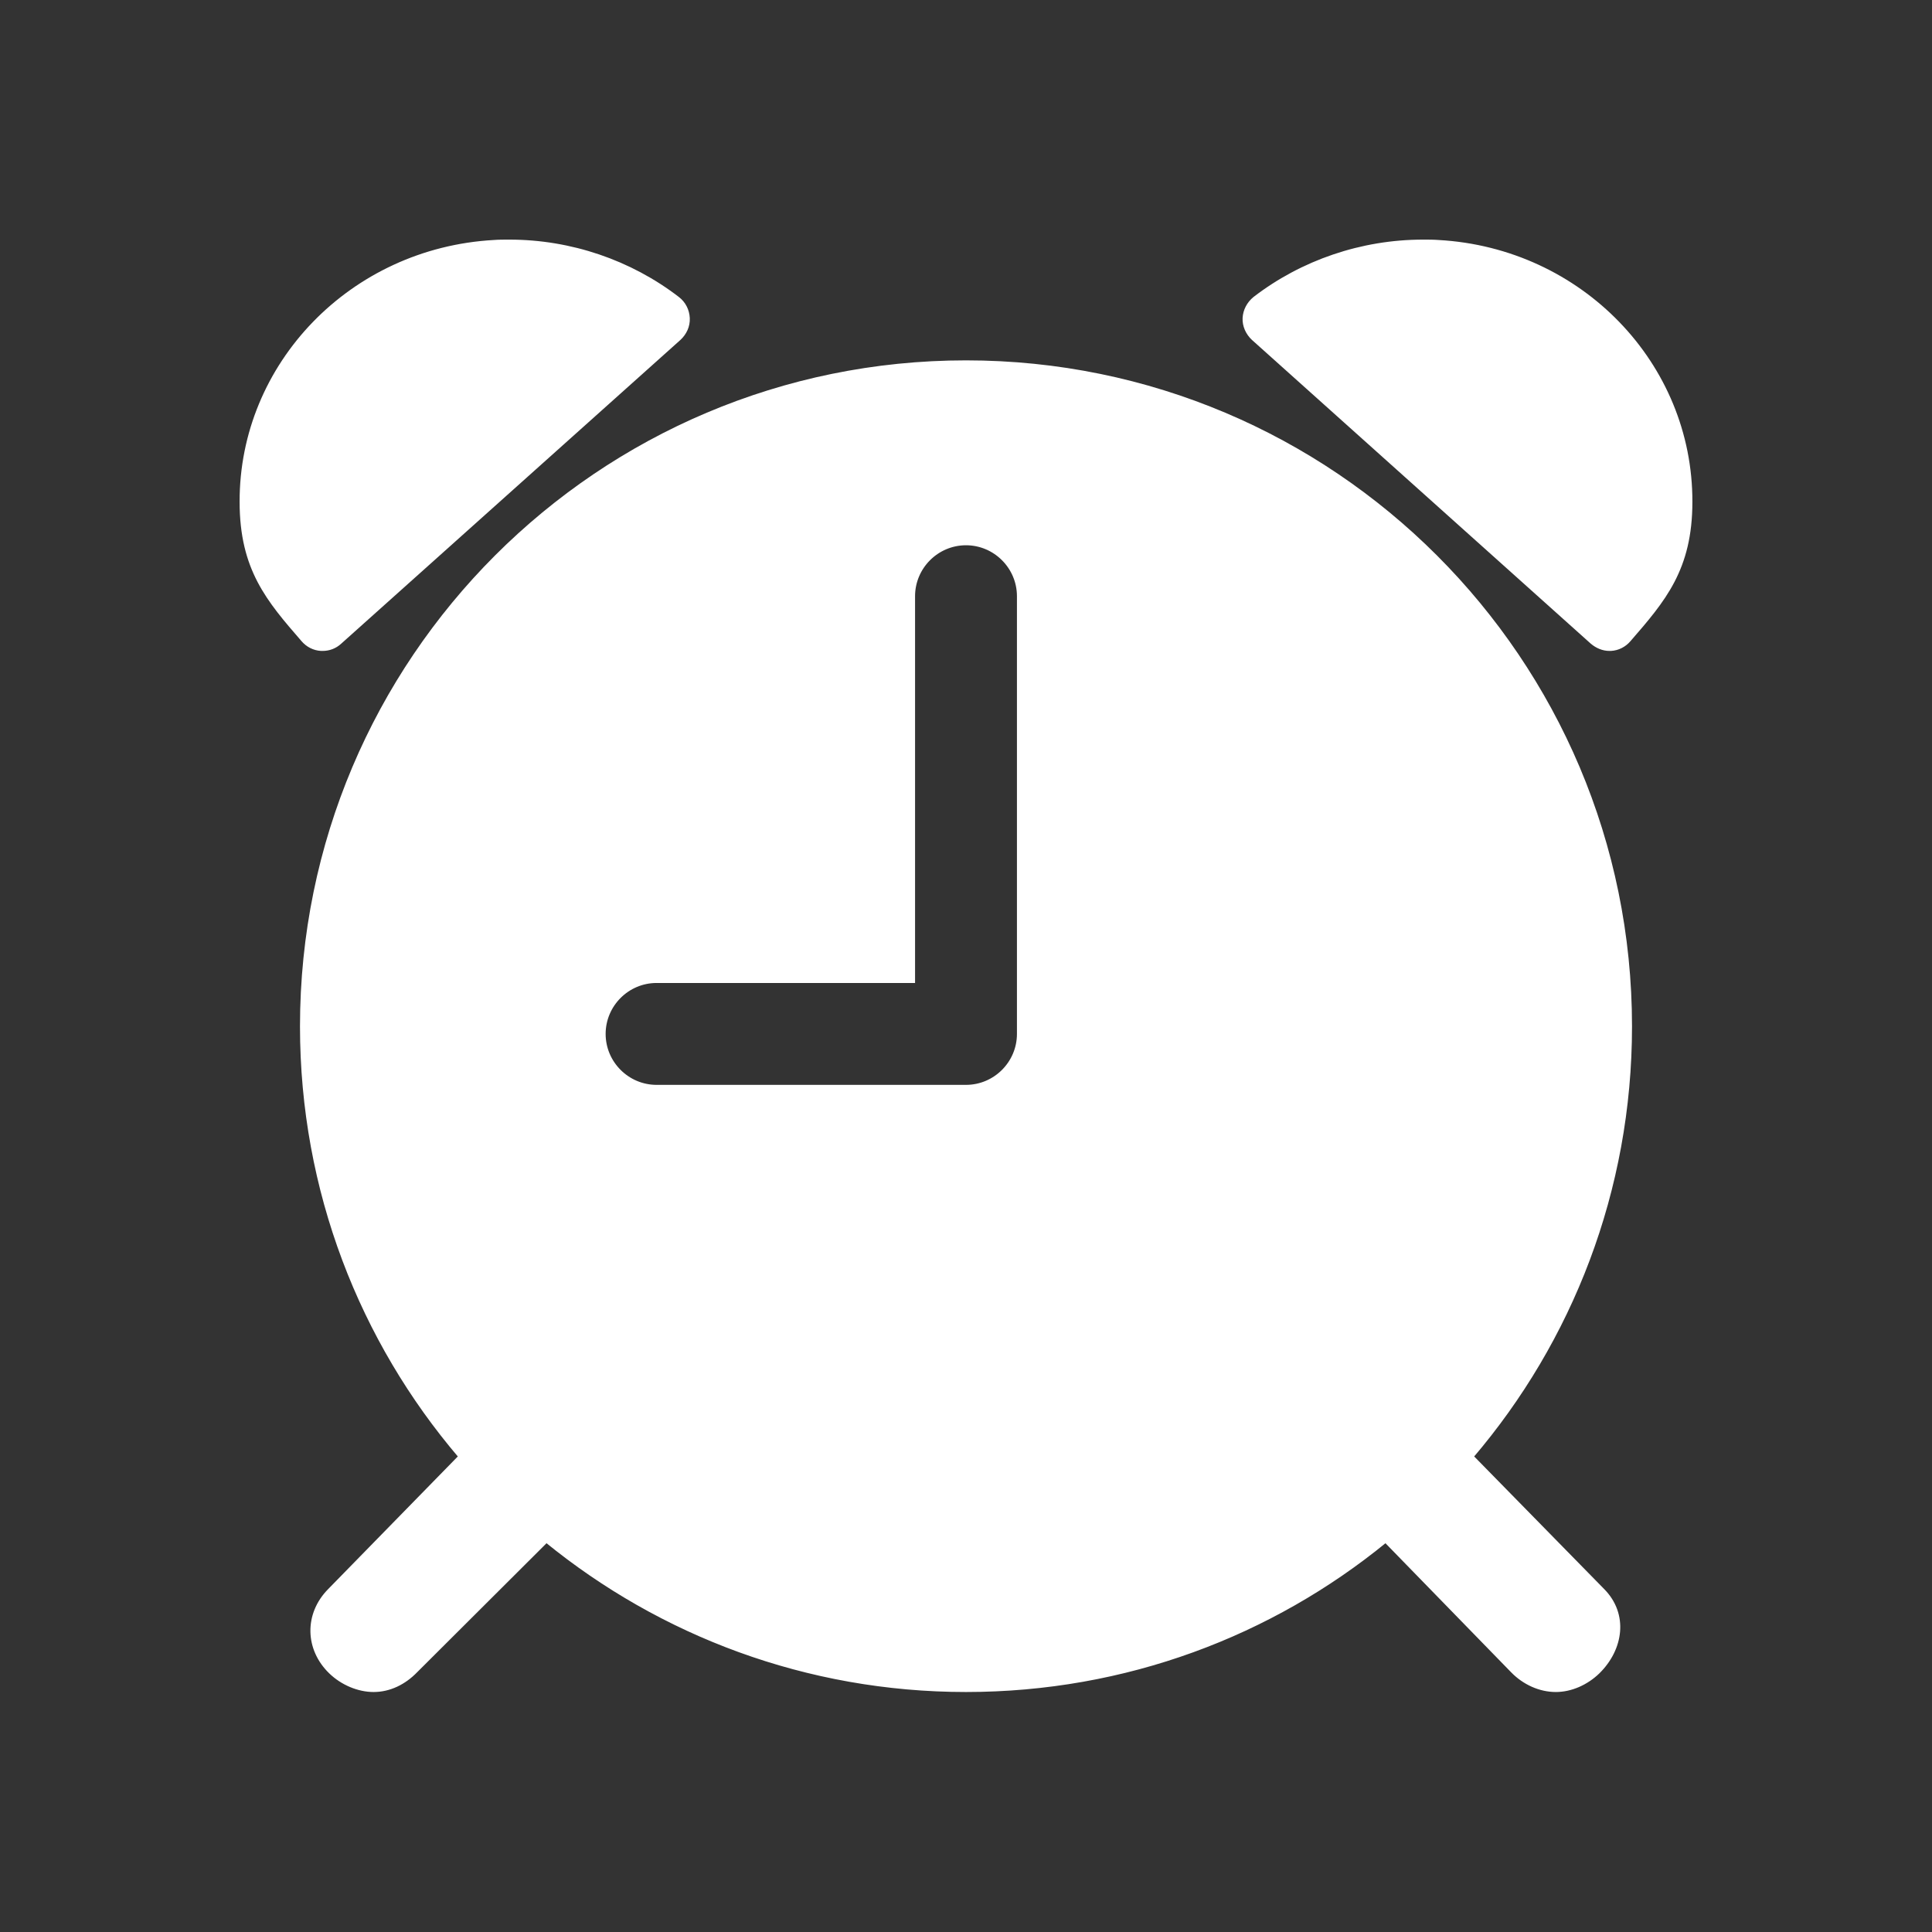 <?xml version="1.0" encoding="utf-8"?>
<!-- Generator: Adobe Illustrator 22.0.1, SVG Export Plug-In . SVG Version: 6.00 Build 0)  -->
<svg version="1.1" id="Layer_1" xmlns="http://www.w3.org/2000/svg" xmlns:xlink="http://www.w3.org/1999/xlink" x="0px" y="0px"
	 viewBox="0 0 512 512" style="enable-background:new 0 0 512 512;" xml:space="preserve" stroke="white" fill="white">
<rect x="0" y="0" width="512" height="512" fill="#333333" stroke="none"/>
<g>
	<g>
		<g>
			<path d="M381.2,64.1c-1.3-0.1-2.6-0.1-3.9-0.1l-0.2,0c-16.2,0-32,5.4-44.6,15.1c-1.6,1.3-2.6,3.2-2.7,5.2c-0.1,2,0.8,4,2.3,5.4
				l89.8,80.5c1.3,1.1,2.9,1.8,4.6,1.8c0.1,0,0.3,0,0.4,0c1.9-0.1,3.6-1,4.8-2.4C440.9,159,448,150.8,448,133
				C448.1,96.6,418.9,66.2,381.2,64.1z"/>
		</g>
		<g>
			<path d="M64,133c0,17.8,7.1,26,16.3,36.6c1.2,1.4,2.9,2.3,4.8,2.4c0.1,0,0.3,0,0.4,0c1.7,0,3.3-0.6,4.6-1.8L180,89.7
				c1.5-1.4,2.4-3.3,2.3-5.4c-0.1-2-1-3.9-2.7-5.2C167,69.4,151.2,64,135,64l-0.2,0c-1.3,0-2.6,0-3.9,0.1
				C93.2,66.2,63.9,96.6,64,133z"/>
		</g>
	</g>
	<g>
		<g>
			<path d="M390,386c26.2-30.7,42-70.5,42-114c0-97.2-78.8-176-176-176S80,174.8,80,272c0,43.5,15.8,83.3,42,114l-34.7,35.5
				c-6.2,6.3-6,15.5,0.3,21.6c3.1,3,7.4,4.8,11.4,4.8c4.2,0,8.1-1.9,11.2-5.1l34.6-34.5c30.3,24.7,69,39.6,111.2,39.6
				s80.9-14.8,111.2-39.6l33.6,34.5c3.1,3.2,7.3,5.1,11.5,5.1c4,0,8.1-1.8,11.2-4.8c6.3-6.2,7.5-15.3,1.3-21.6L390,386z M270,274
				c0,7.7-6.3,14-14,14h-82c-7.7,0-14-6.3-14-14s6.3-14,14-14h68V158c0-7.7,6.3-14,14-14s14,6.3,14,14V274z"/>
		</g>
	</g>
</g>
</svg>
